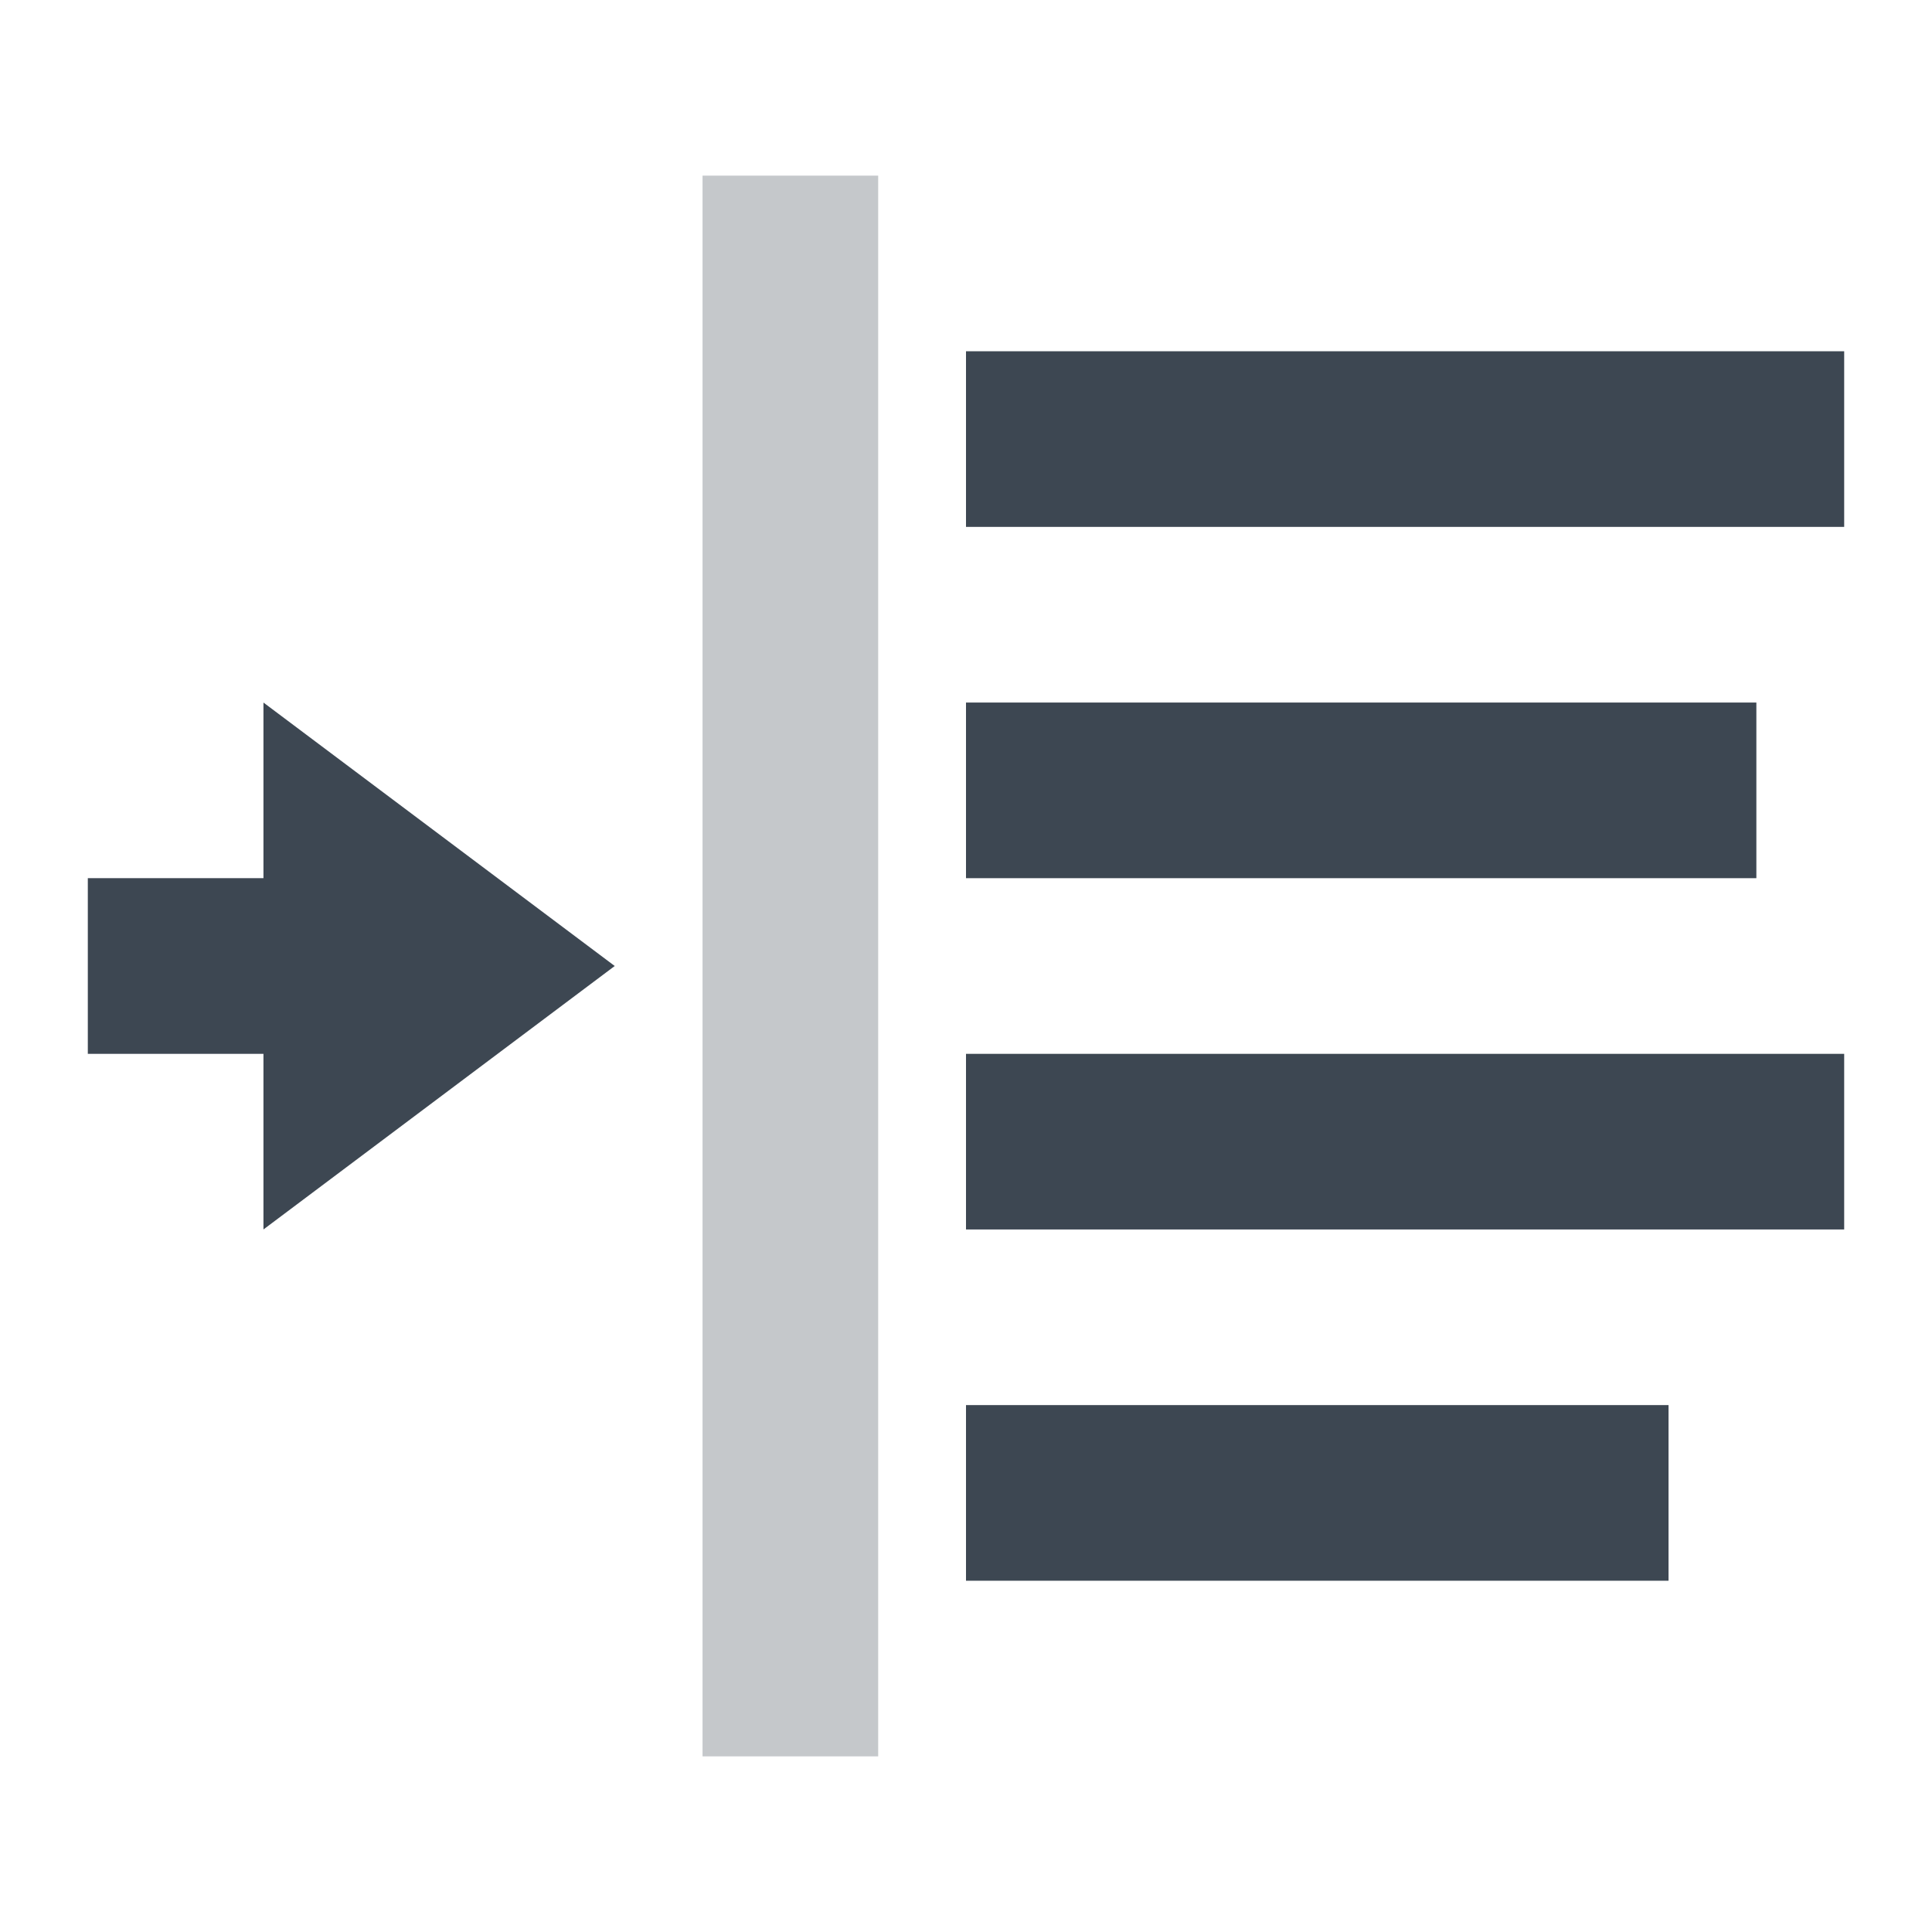 <svg width="22" height="22" xmlns="http://www.w3.org/2000/svg"><g fill="#3D4752" fill-rule="evenodd"><path d="M11 8h9v2h-9zM11 16h8v2h-8z"/><path opacity=".3" d="M8 2h2v18H8z"/><path d="M7 11L3 8v2H1v2h2v2l4-3zM11 4h10v2H11zM11 12h10v2H11z"/></g></svg>